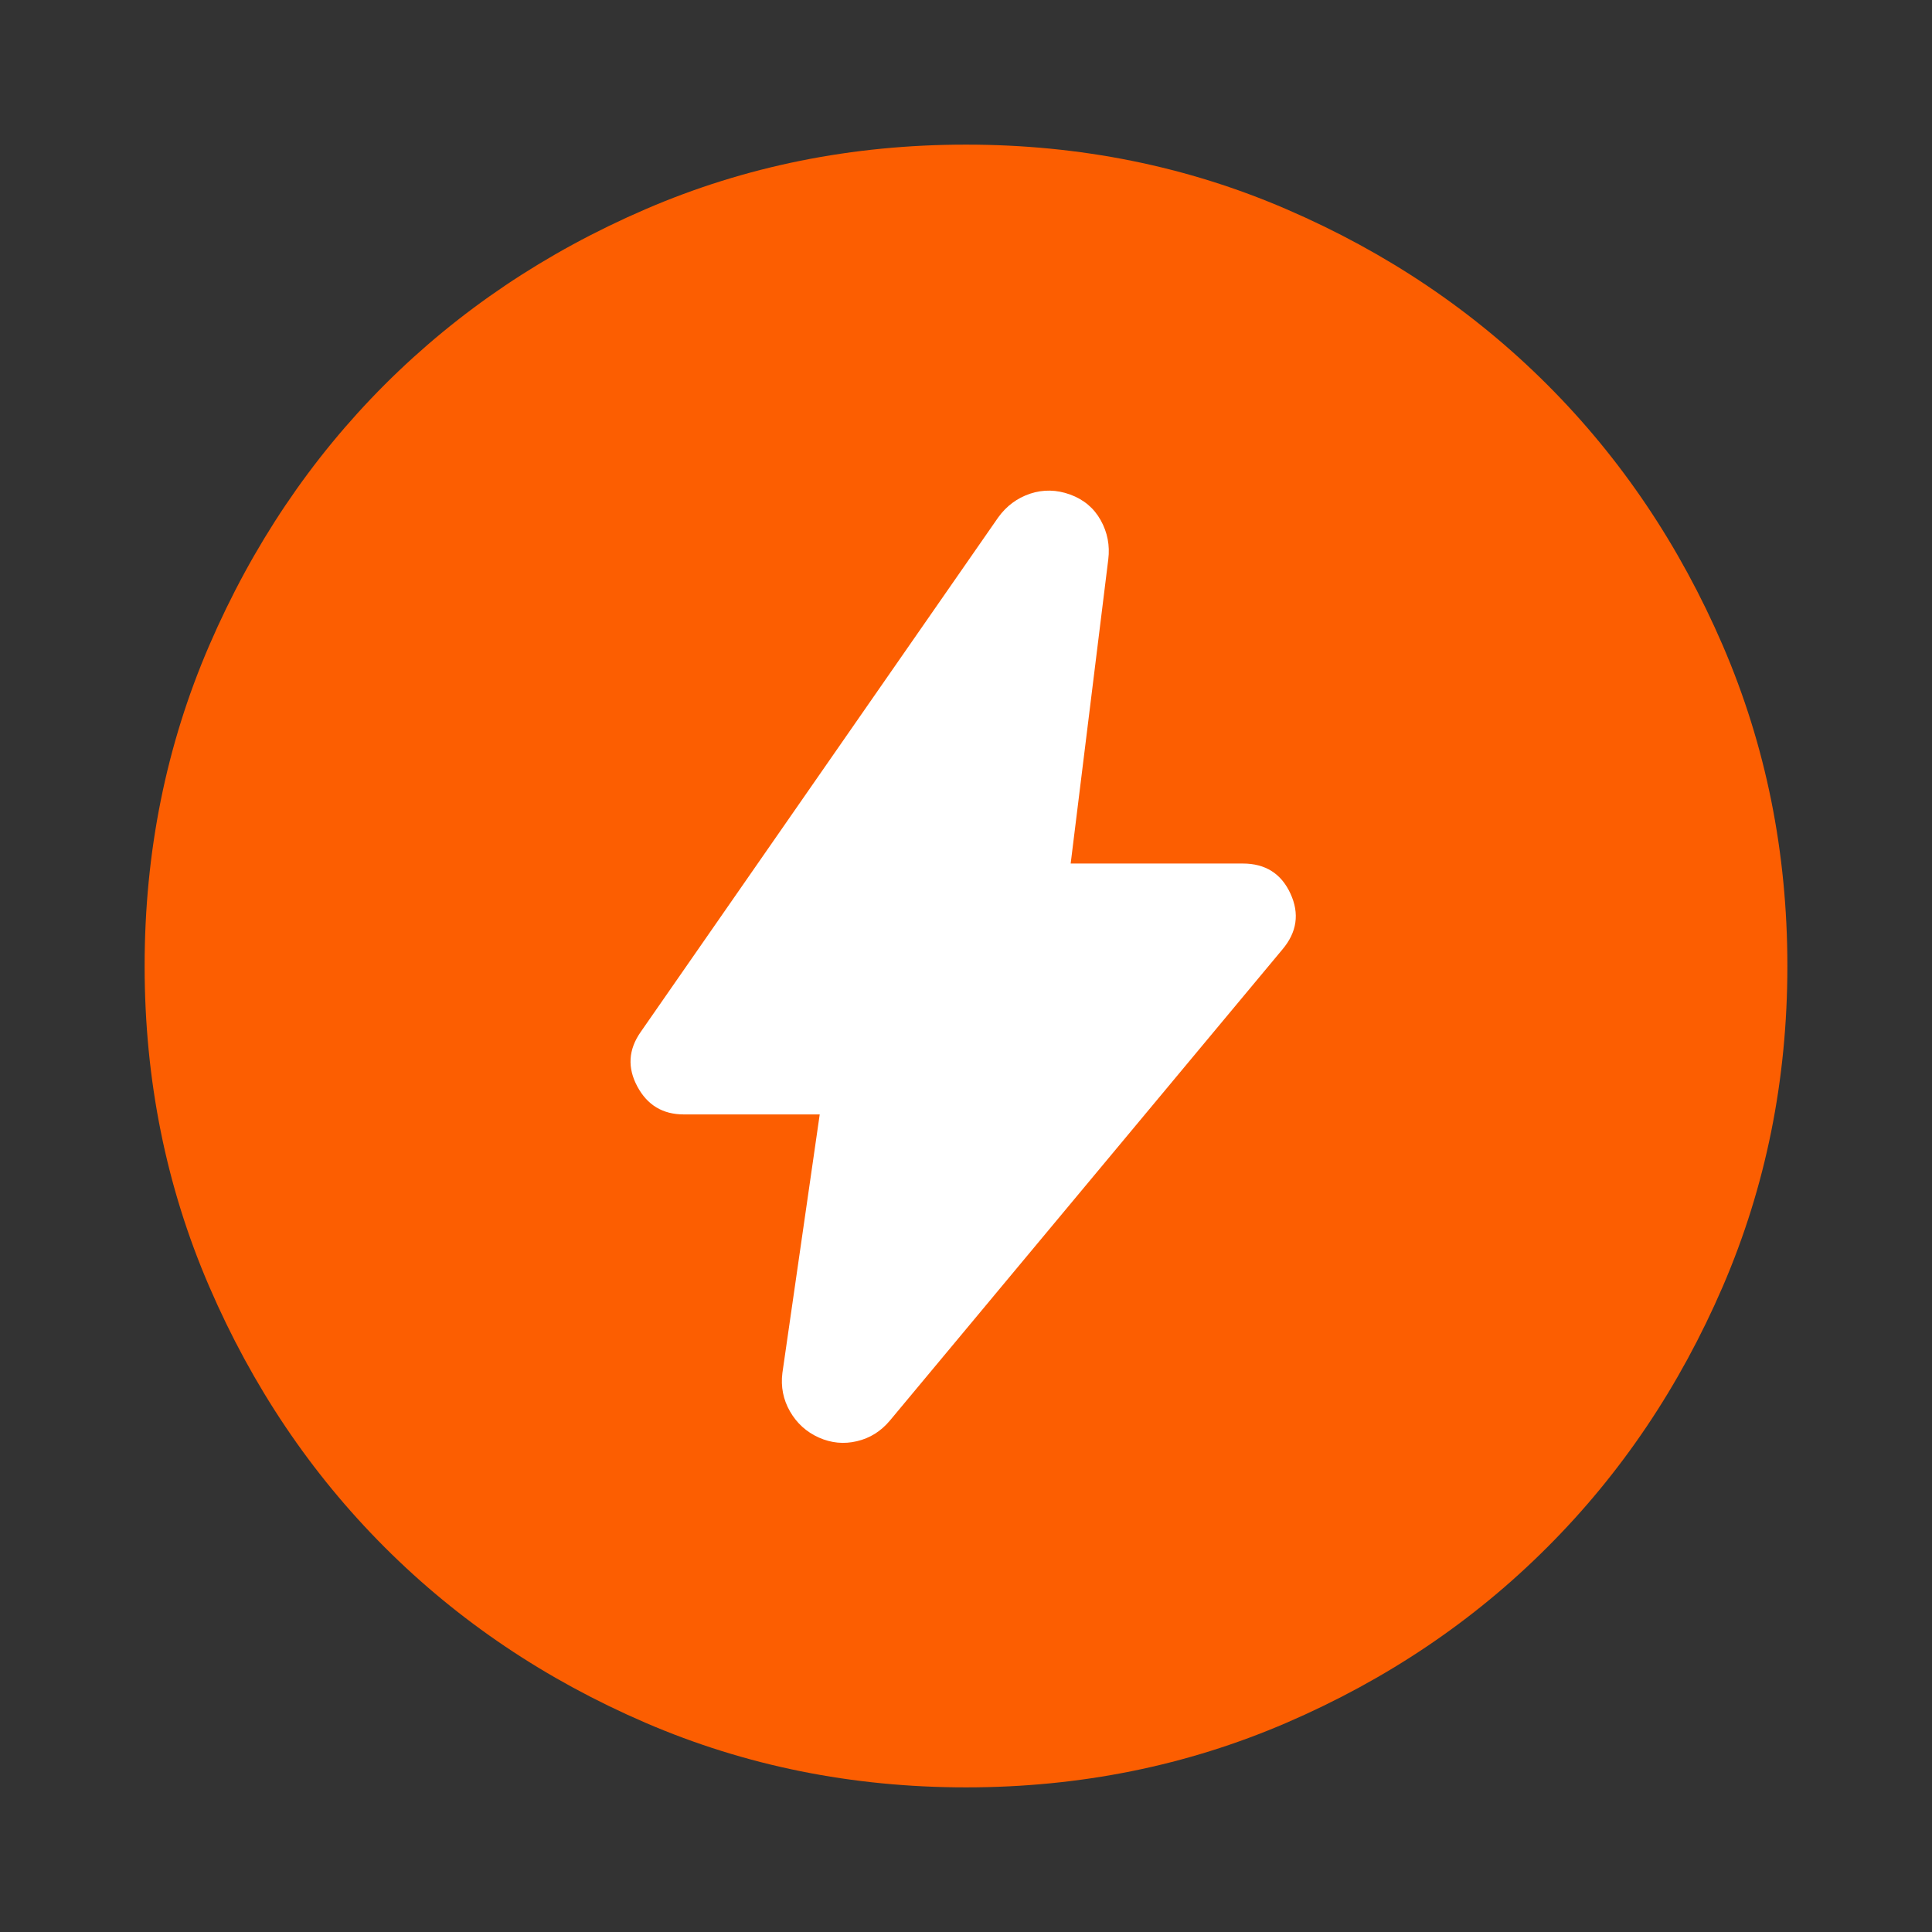<svg width="28" height="28" viewBox="0 0 28 28" fill="none" xmlns="http://www.w3.org/2000/svg">
<rect x="0" y="0" width="28" height="28" fill="#333333" stroke="none"/>
<path d="M14 25.904C12.349 25.904 10.8 25.591 9.353 24.967C7.905 24.342 6.646 23.495 5.575 22.424C4.505 21.354 3.658 20.095 3.033 18.647C2.408 17.2 2.096 15.651 2.096 14C2.096 12.349 2.408 10.8 3.033 9.353C3.658 7.905 4.505 6.646 5.575 5.575C6.646 4.505 7.905 3.658 9.353 3.033C10.8 2.408 12.349 2.096 14 2.096C15.651 2.096 17.2 2.408 18.647 3.033C20.095 3.658 21.354 4.505 22.424 5.575C23.495 6.646 24.342 7.905 24.967 9.353C25.591 10.8 25.904 12.349 25.904 14C25.904 15.651 25.591 17.2 24.967 18.647C24.342 20.095 23.495 21.354 22.424 22.424C21.354 23.495 20.095 24.342 18.647 24.967C17.2 25.591 15.651 25.904 14 25.904Z" fill="#FC5E01"/>
<path d="M11.88 16.151H9.909C9.606 16.151 9.381 16.016 9.236 15.745C9.091 15.474 9.107 15.212 9.284 14.958L14.466 7.5C14.585 7.334 14.74 7.219 14.929 7.155C15.119 7.092 15.313 7.096 15.509 7.167C15.706 7.239 15.854 7.363 15.952 7.539C16.05 7.715 16.087 7.905 16.062 8.107L15.517 12.515H18.012C18.338 12.515 18.568 12.66 18.702 12.95C18.836 13.24 18.797 13.511 18.584 13.762L12.897 20.588C12.767 20.743 12.608 20.843 12.419 20.887C12.231 20.932 12.047 20.914 11.867 20.834C11.687 20.753 11.548 20.627 11.449 20.455C11.351 20.284 11.314 20.098 11.339 19.898L11.88 16.151Z" fill="white"/>
</svg>
